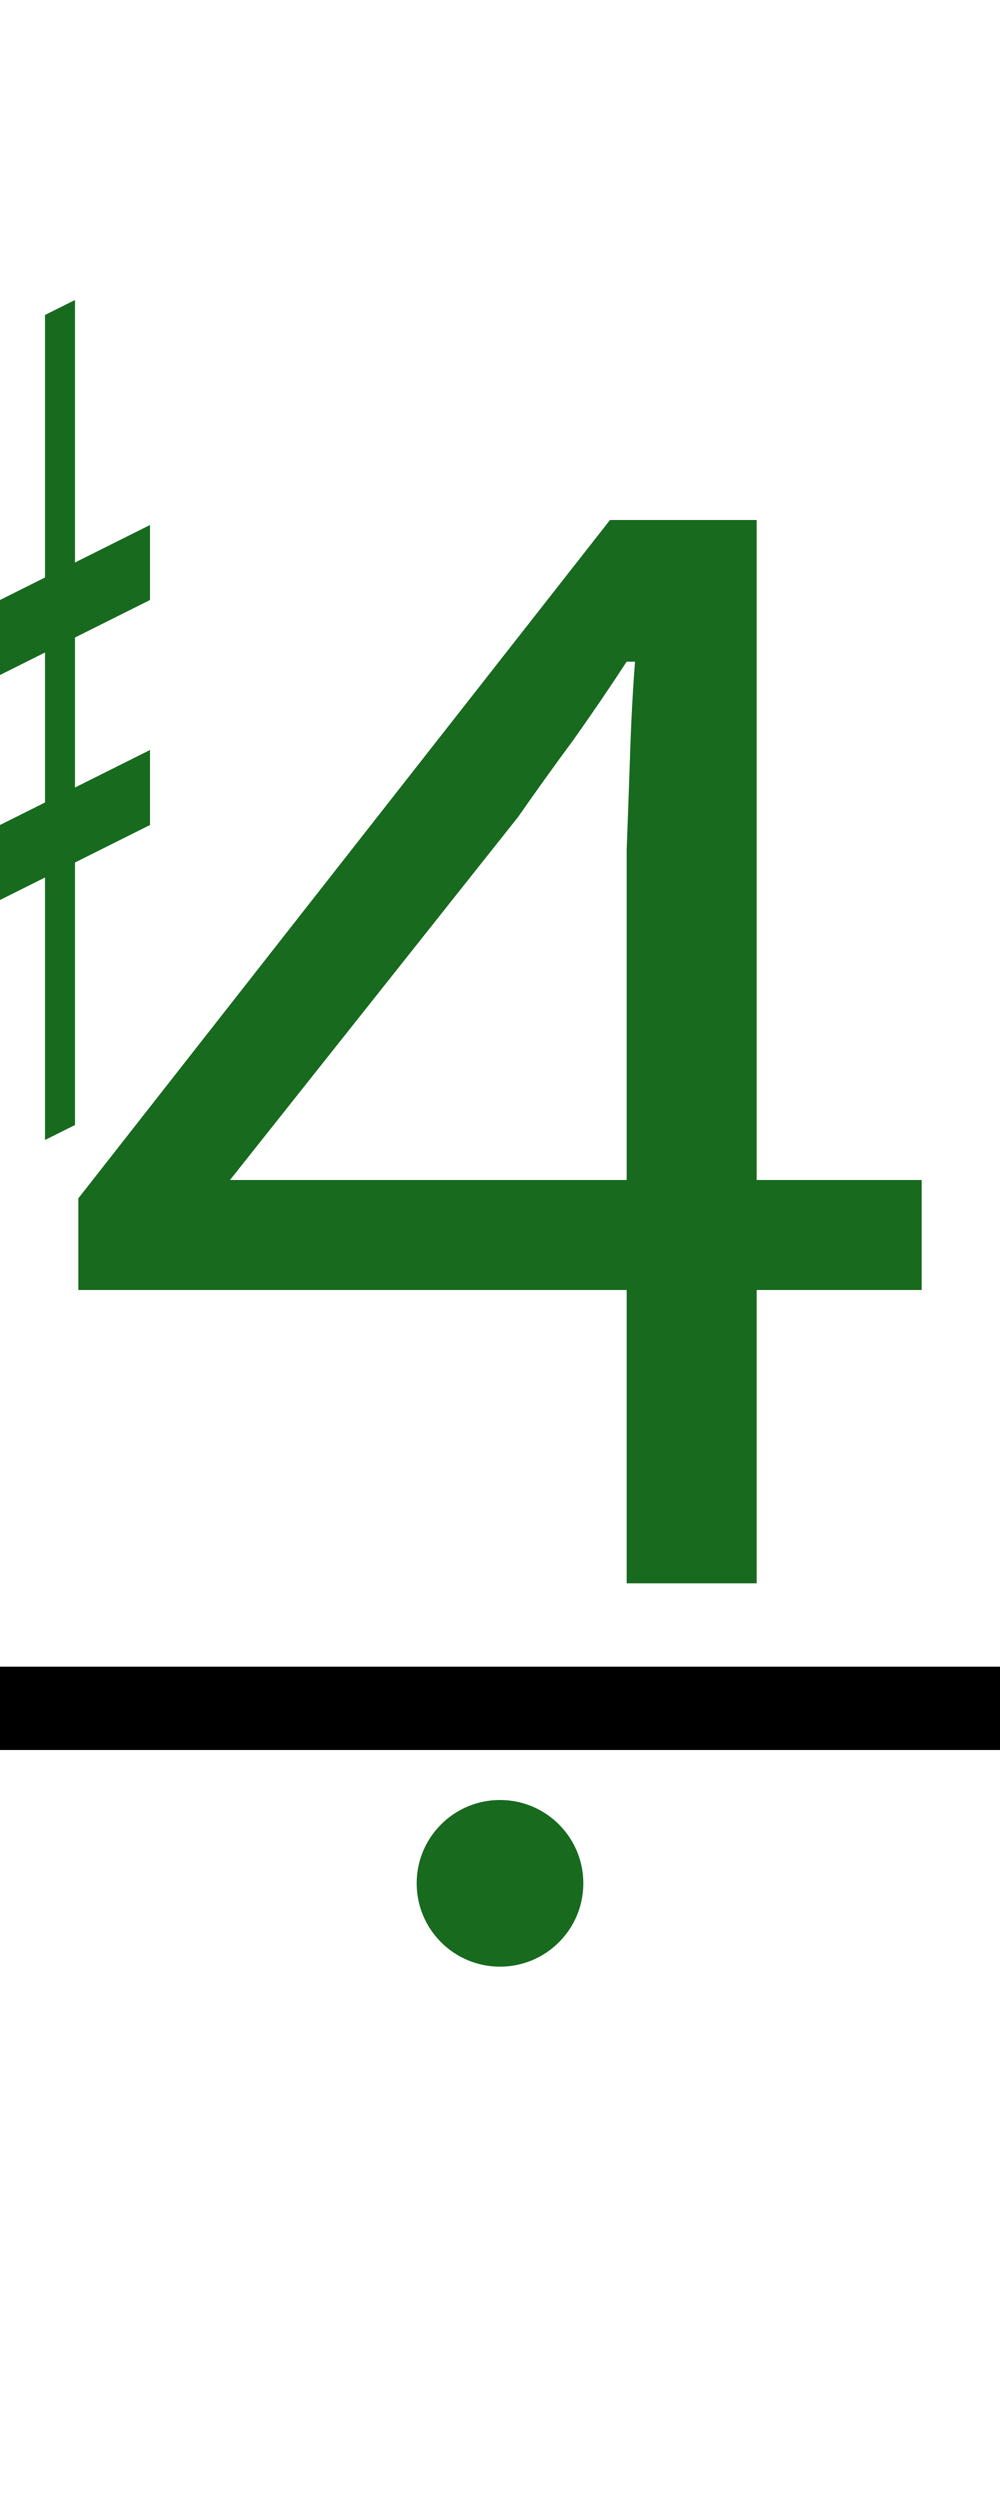 <?xml version="1.0" encoding="UTF-8"?><svg version="1.1" viewBox="0 0 60 150" xmlns="http://www.w3.org/2000/svg">
<g transform="matrix(0.9 0 0 0.9 -45 0)">
<path fill="#176a1e" d="m 40 45 v5 l20,-10 v-5  z"/>
<path fill="#176a1e" d="m 40 65 v-5 l20,-10 v5  z"/>
<path fill="#176a1e" d="m 45 80 l 2 -1 v-55 l -2 1 z"/>
<path fill="#176a1e" d="m 53 76 l 2 -1 v-55 l -2 1 z"/>
</g>

<path fill="#176a1e" d="m5,15 m32.6 80v-17.6h-32.9v-5.5l31.9-40.7h8.8v39.6h9.9v6.6h-9.9v17.6zm-23.8-24.2h23.8v-19.8q.1-2.6.2-5.6.1-3.1.3-5.7h-.5q-1.5 2.3-3.2 4.7-1.7 2.3-3.3 4.6z"/>

<rect fill="black" width="60" height="5" x="0" y="100"/>
<ellipse fill="#176a1e" rx="5" ry="5" cx="30" cy="113"/>
</svg>